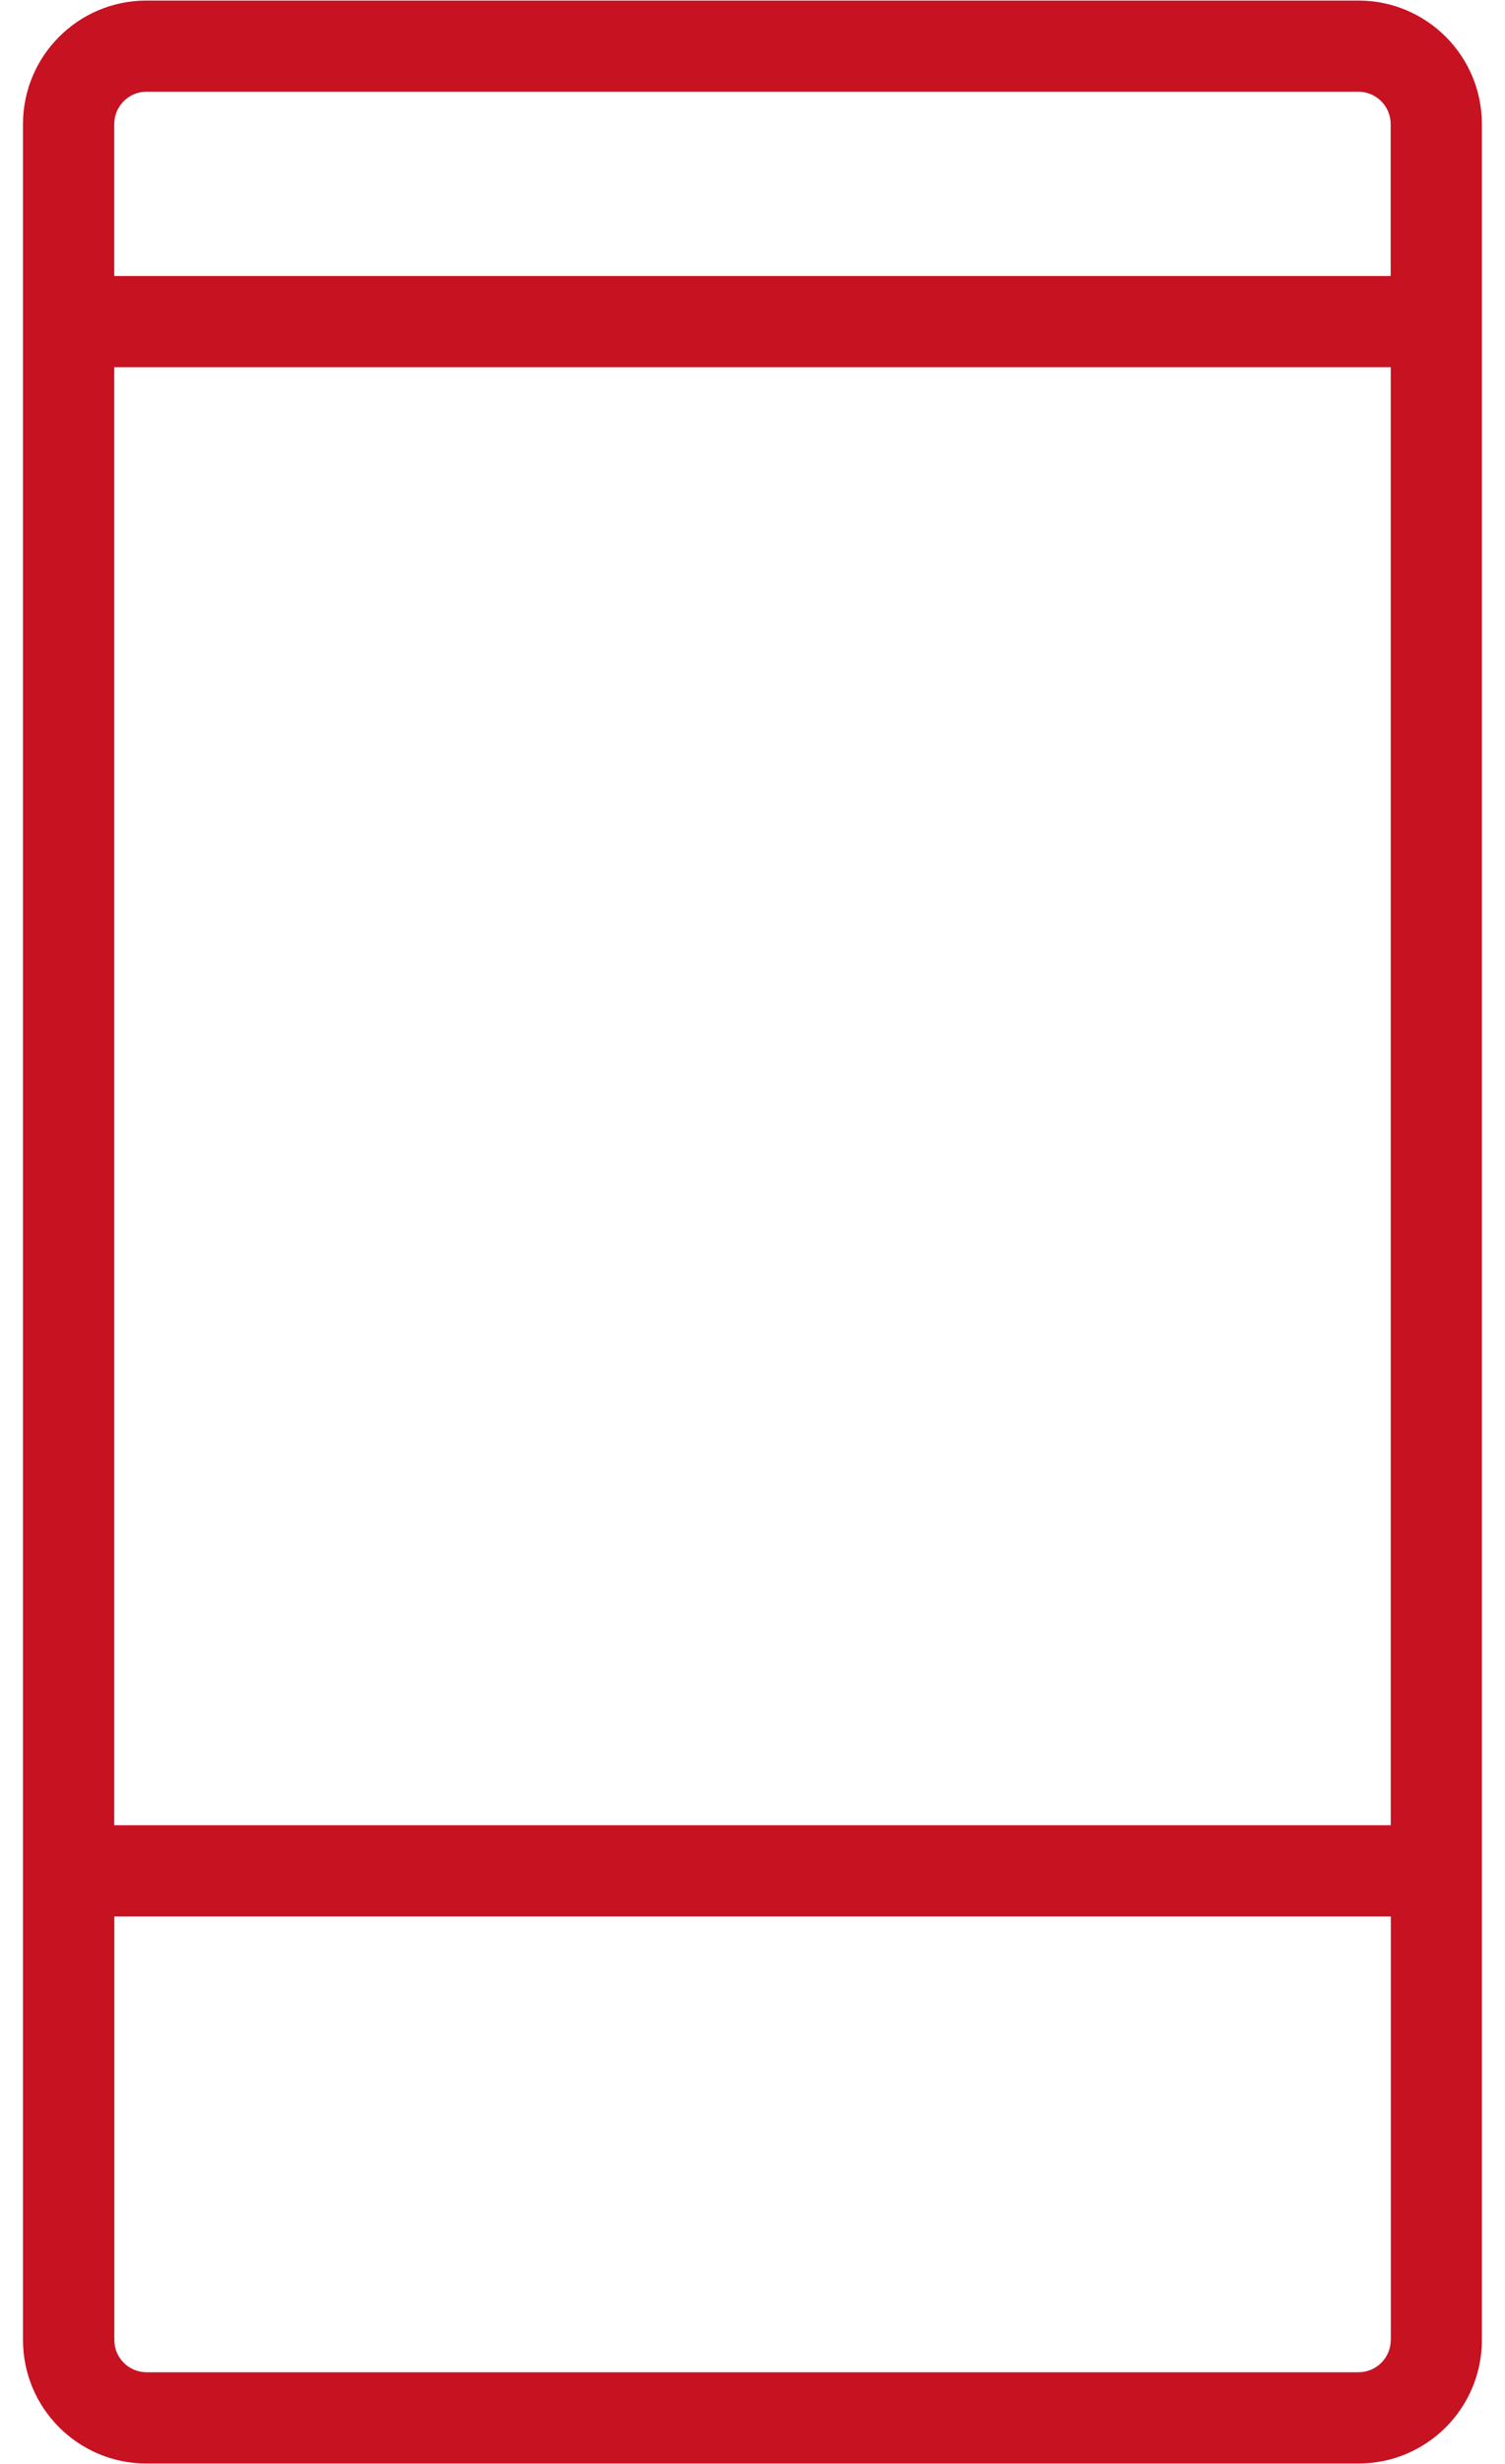<svg width="22" height="36" viewBox="0 0 22 36" fill="none" xmlns="http://www.w3.org/2000/svg">
<path fill-rule="evenodd" clip-rule="evenodd" d="M19.857 0.008H2.141C1.145 0.008 0.336 0.816 0.336 1.813V34.189C0.336 35.186 1.145 35.994 2.141 35.994H19.857C20.854 35.994 21.662 35.186 21.662 34.189V1.813C21.662 0.816 20.854 0.008 19.857 0.008V0.008ZM20.33 34.189C20.33 34.449 20.119 34.66 19.859 34.66H2.142C1.882 34.66 1.671 34.449 1.671 34.189V28.001H20.331V34.189H20.33ZM20.33 26.668H1.67V5.365H20.33V26.668V26.668ZM20.33 4.033H1.67V1.813C1.67 1.553 1.881 1.34 2.141 1.34H19.857C20.117 1.34 20.329 1.553 20.329 1.813V4.033H20.33Z" fill="#C71222"/>
</svg>
